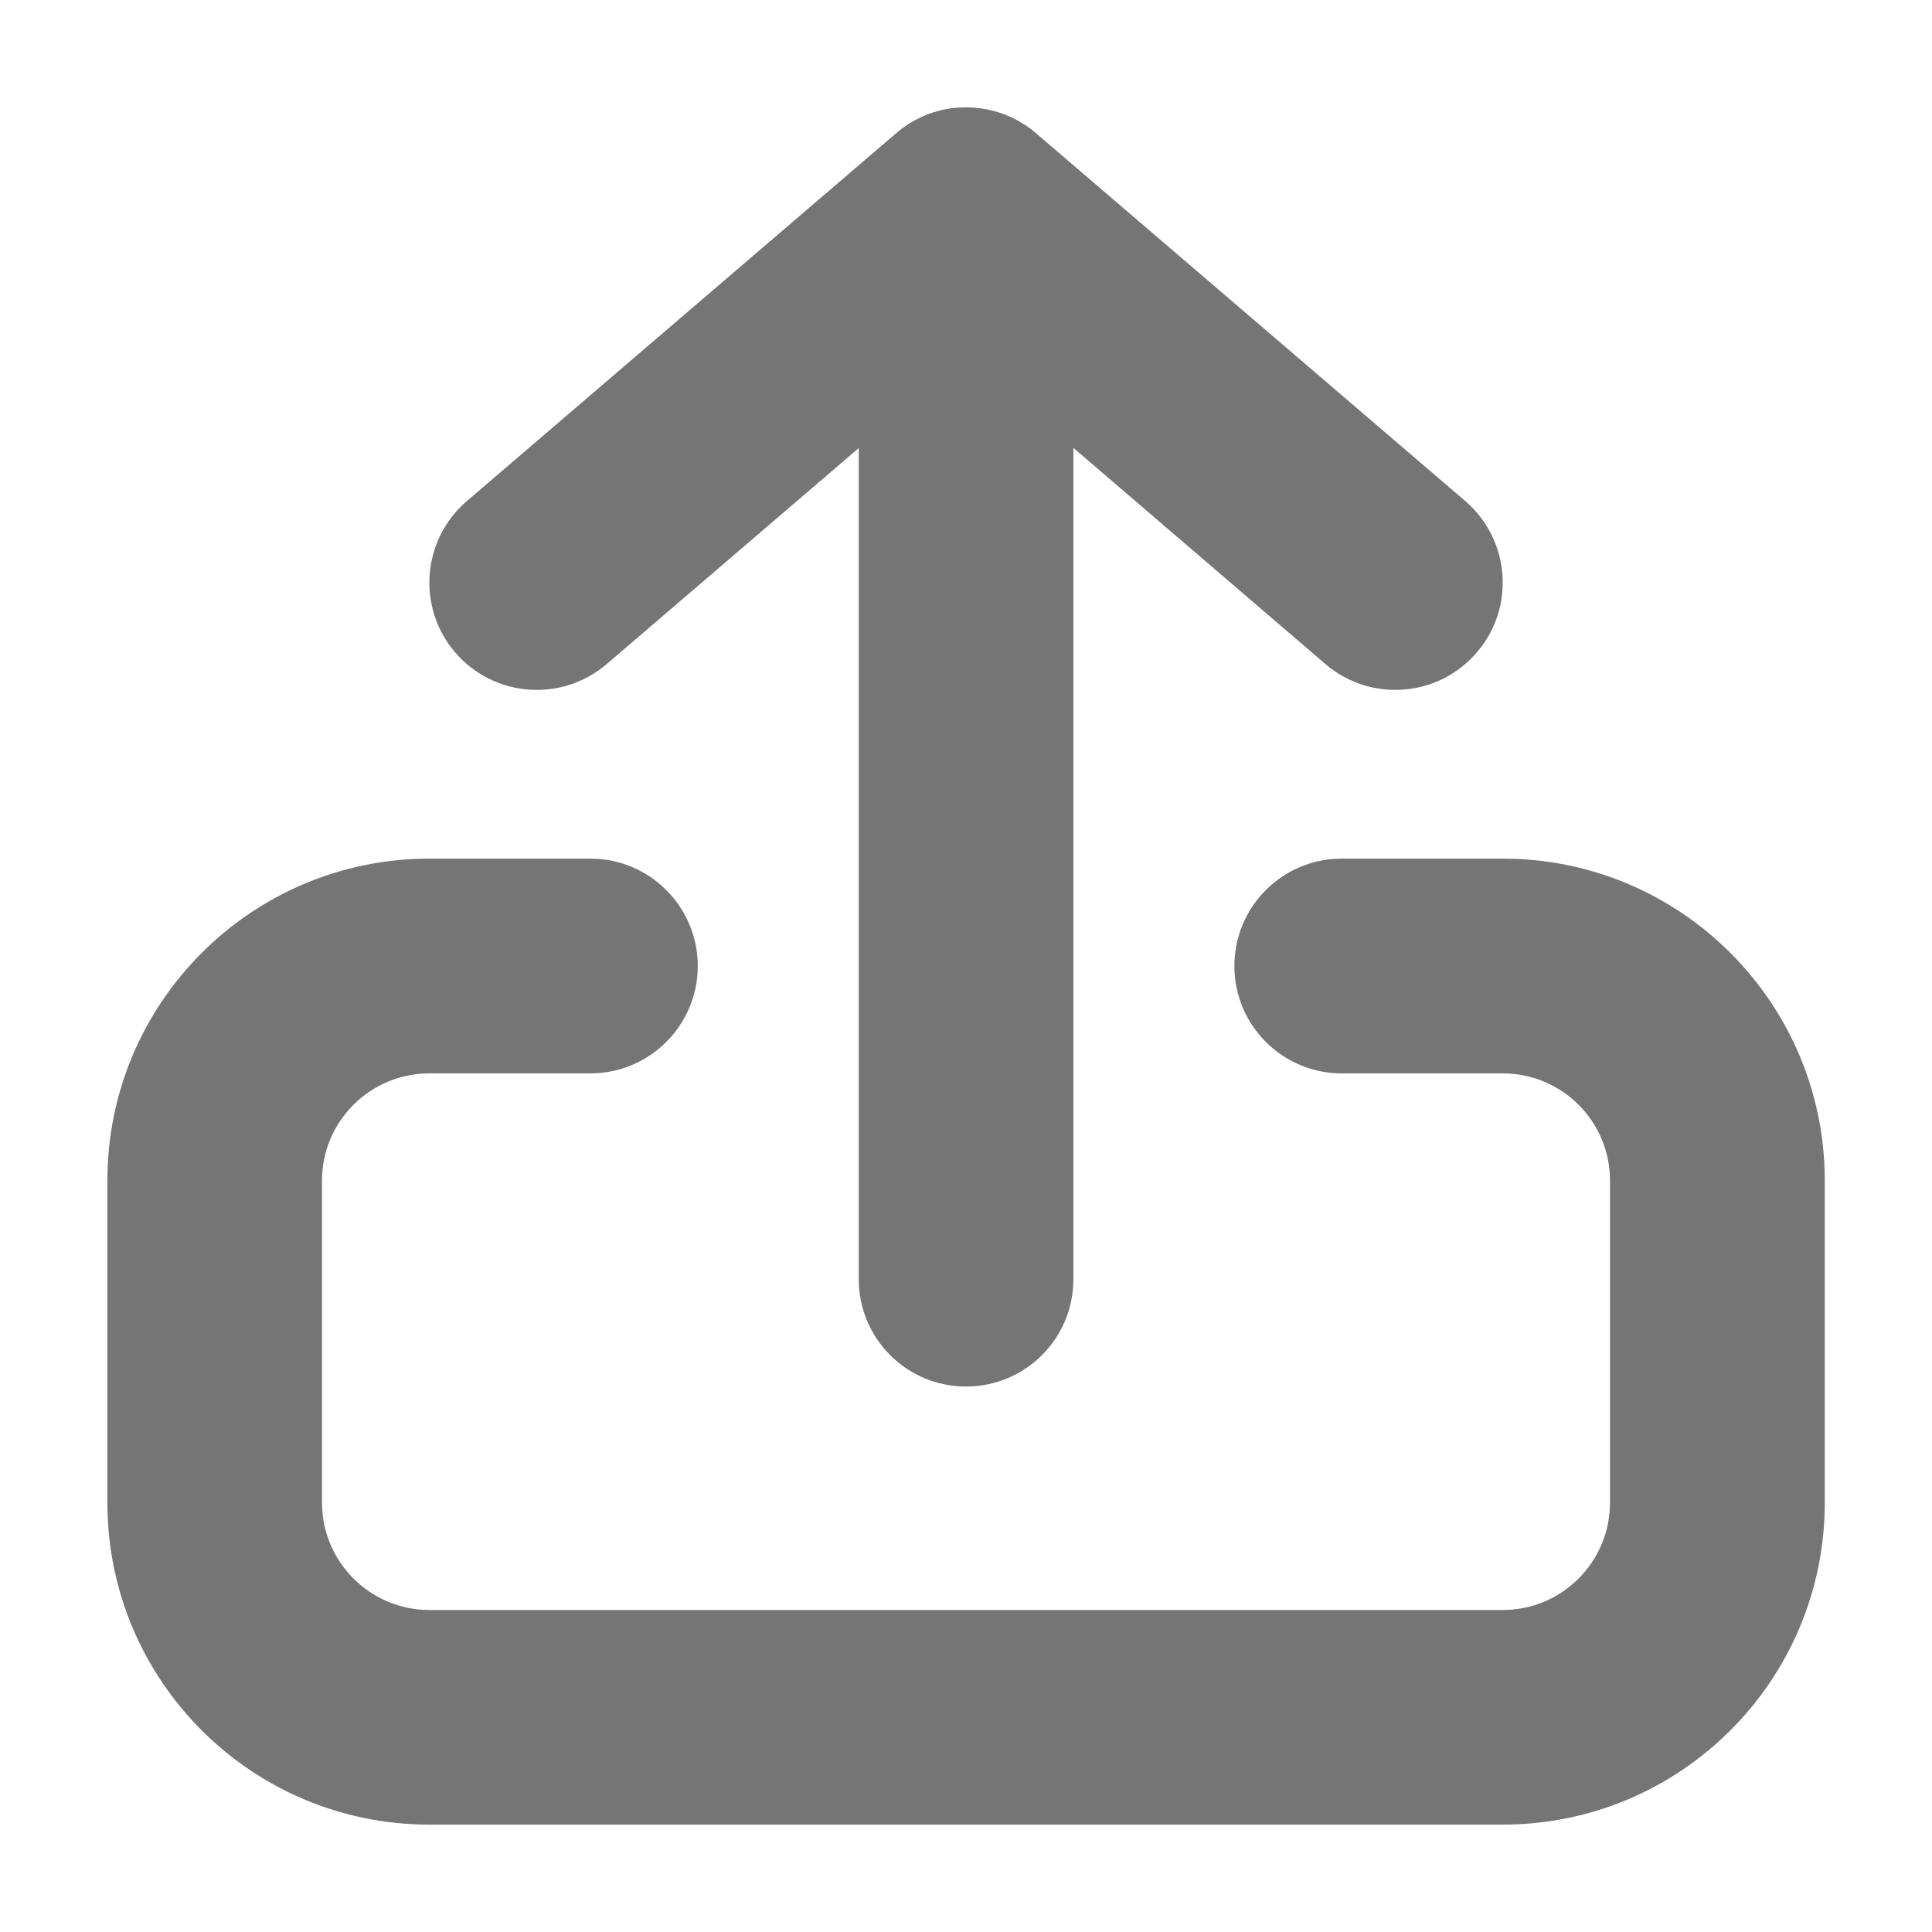 <svg width="12" height="12" viewBox="0 0 12 12" fill="none" xmlns="http://www.w3.org/2000/svg">
<path fill-rule="evenodd" clip-rule="evenodd" d="M9.101 3.112L6.439 0.831C6.315 0.722 6.158 0.667 6 0.667C5.892 0.666 5.784 0.692 5.686 0.745C5.642 0.769 5.6 0.797 5.562 0.831L2.9 3.112C2.62 3.352 2.588 3.773 2.827 4.052C3.067 4.332 3.488 4.364 3.768 4.125L5.334 2.783V7.946C5.334 8.314 5.632 8.612 6 8.612C6.369 8.612 6.667 8.314 6.667 7.946L6.667 2.782L8.233 4.125C8.513 4.364 8.934 4.332 9.173 4.052C9.413 3.773 9.38 3.352 9.101 3.112ZM2 7.333C2 6.965 2.299 6.667 2.667 6.667H3.667C4.035 6.667 4.334 6.368 4.334 6C4.334 5.632 4.035 5.333 3.667 5.333H2.667C1.562 5.333 0.667 6.229 0.667 7.333V9.333C0.667 10.438 1.562 11.333 2.667 11.333H9.334C10.438 11.333 11.334 10.438 11.334 9.333V7.333C11.334 6.229 10.438 5.333 9.334 5.333H8.334C7.965 5.333 7.667 5.632 7.667 6C7.667 6.368 7.965 6.667 8.334 6.667H9.334C9.702 6.667 10 6.965 10 7.333V9.333C10 9.701 9.702 10 9.334 10H2.667C2.299 10 2 9.701 2 9.333V7.333Z" fill="#757575"/>
</svg>
